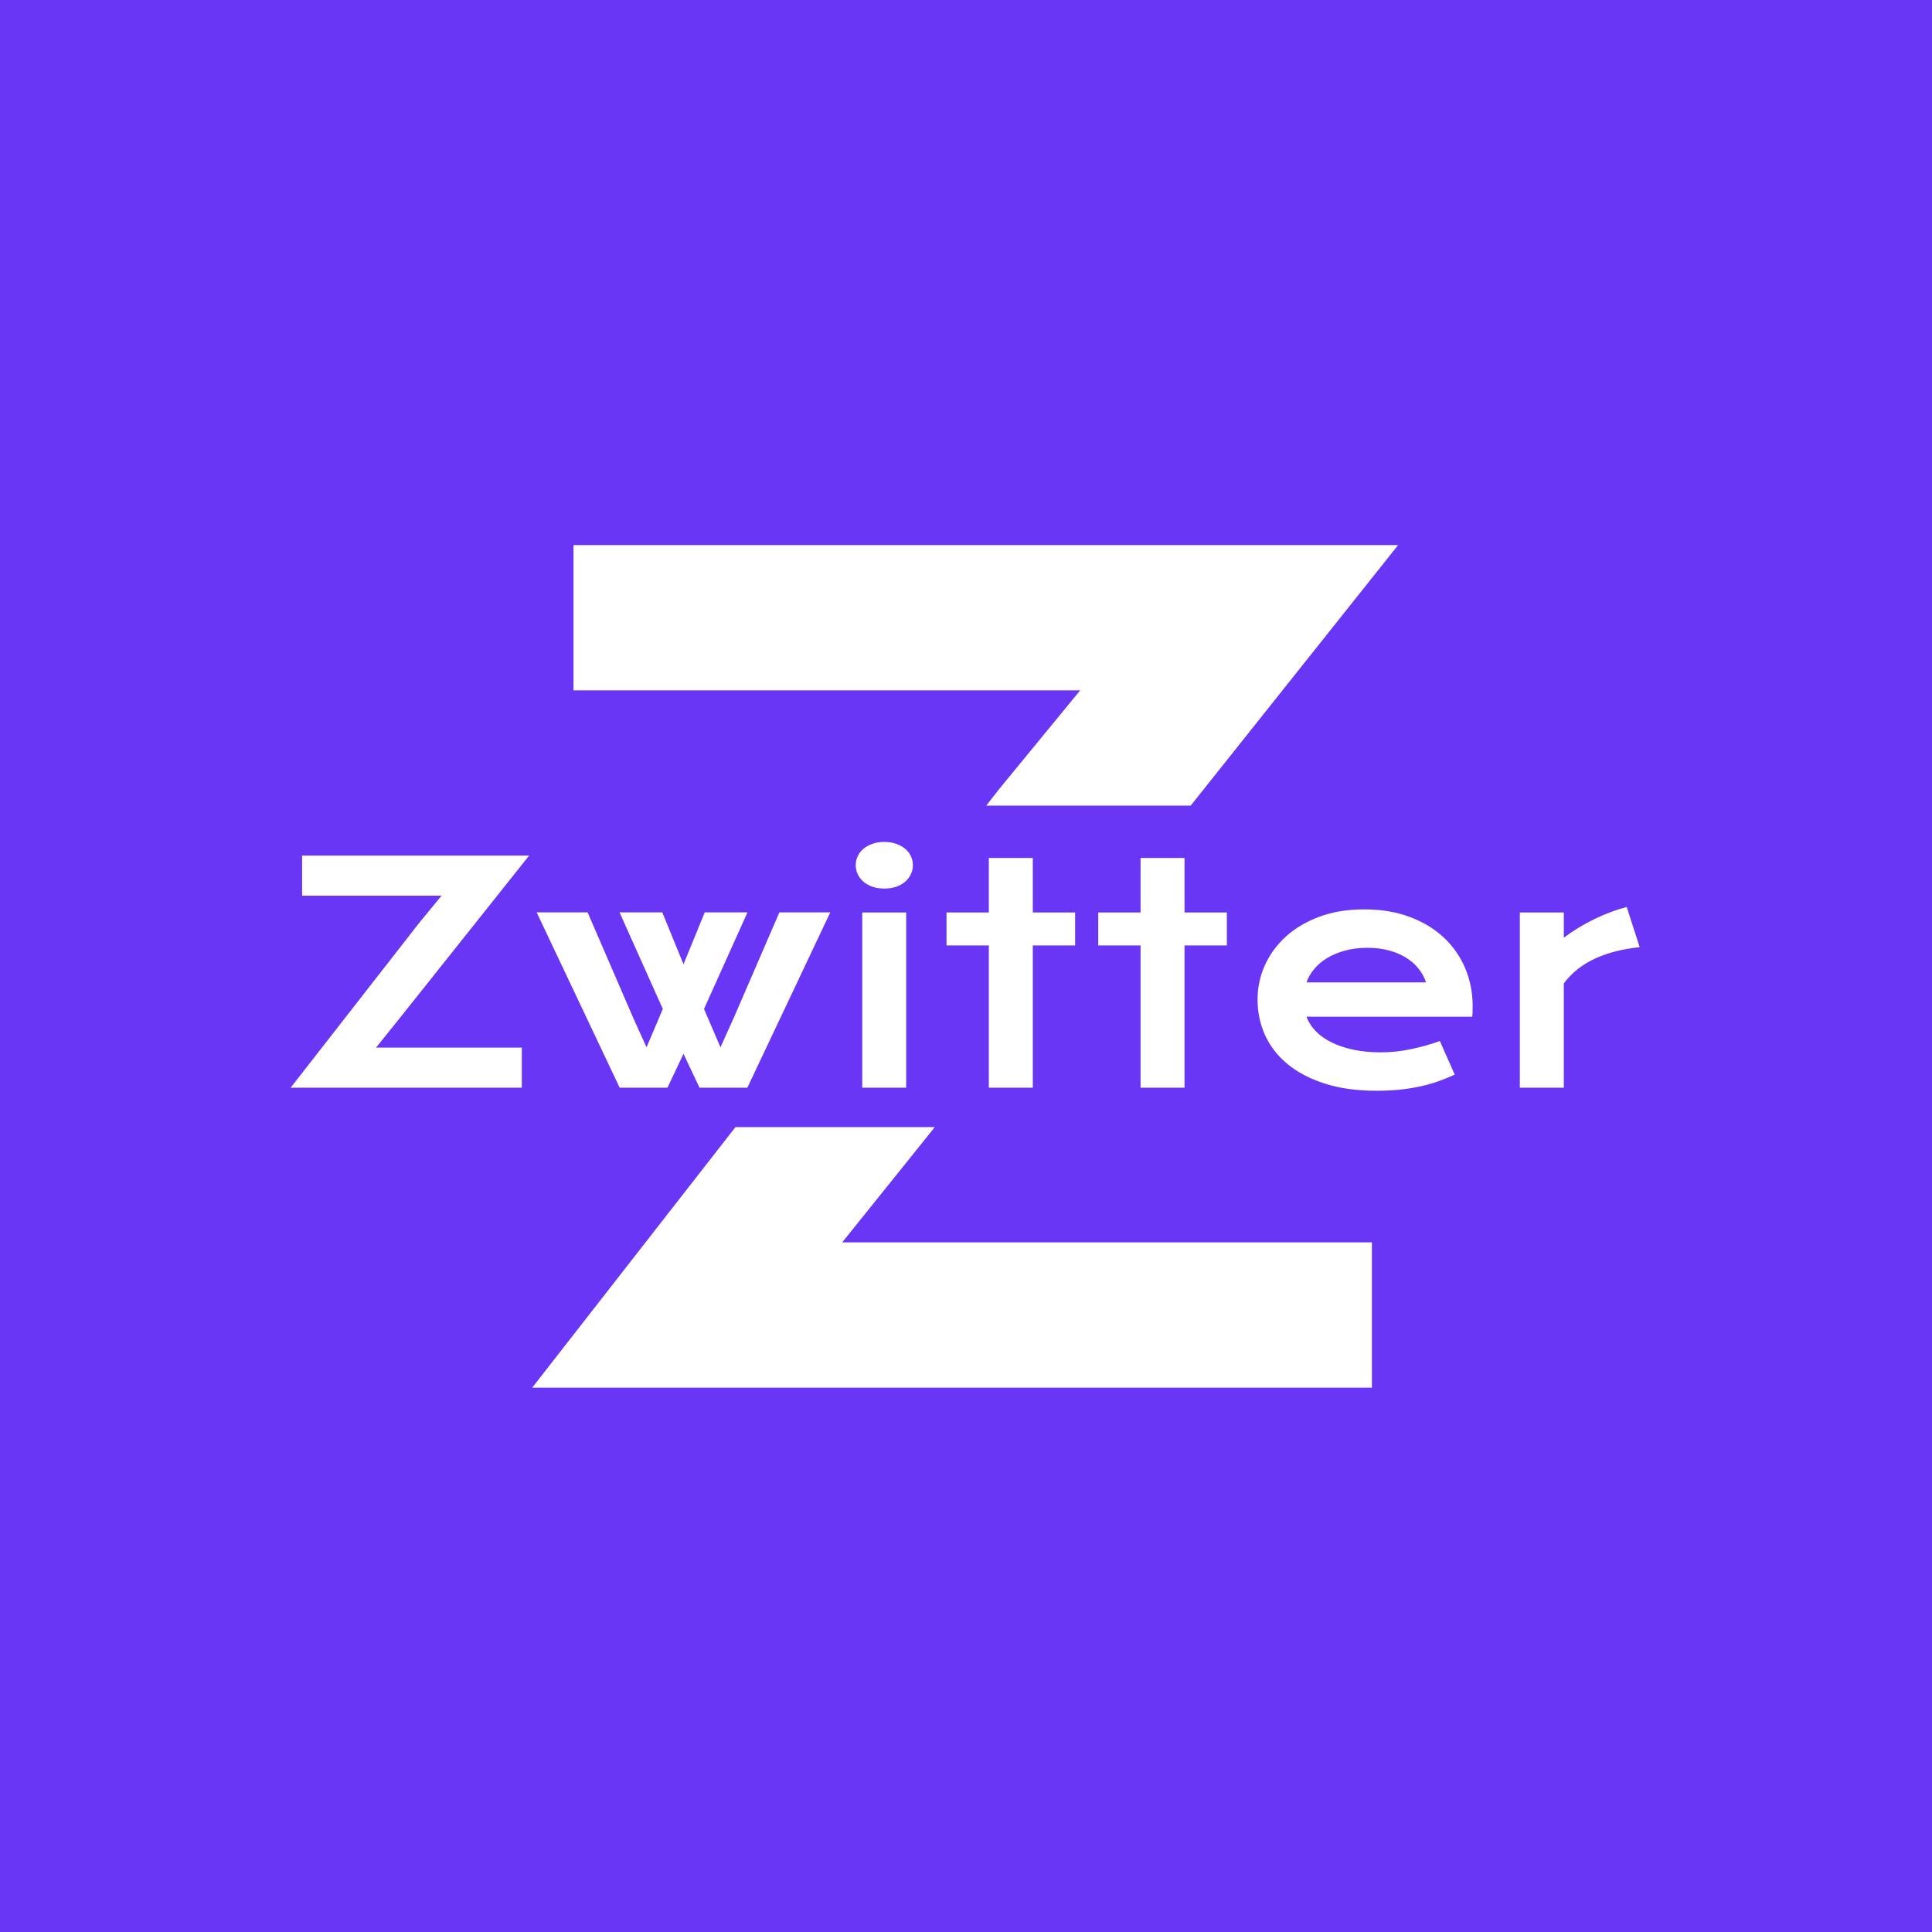 <svg xmlns="http://www.w3.org/2000/svg" version="1.1" xmlns:xlink="http://www.w3.org/1999/xlink" xmlns:svgjs="http://svgjs.dev/svgjs" width="1000" height="1000" viewBox="0 0 1000 1000"><rect width="1000" height="1000" fill="#6936f5"></rect><g transform="matrix(0.7,0,0,0.7,149.576,282.132)"><svg viewBox="0 0 396 247" data-background-color="#6936f5" preserveAspectRatio="xMidYMid meet" height="623" width="1000" xmlns="http://www.w3.org/2000/svg" xmlns:xlink="http://www.w3.org/1999/xlink"><g id="tight-bounds" transform="matrix(1,0,0,1,0.24,-0.1)"><svg viewBox="0 0 395.52 247.2" height="247.2" width="395.52"><g><svg></svg></g><g><svg viewBox="0 0 395.52 247.2" height="247.2" width="395.52"><g><g><path d="M70.756 247.203l59.663-76.483 58.428 0-2.456 3.085-24.682 30.707h155.281v42.691zM207.704 71.645l23.775-28.957h-148.544v-42.691h241.829l-60.89 76.483-59.942 0z" fill="#ffffff" fill-rule="nonzero" stroke="none" stroke-width="1" stroke-linecap="butt" stroke-linejoin="miter" stroke-miterlimit="10" stroke-dasharray="" stroke-dashoffset="0" font-family="none" font-weight="none" font-size="none" text-anchor="none" style="mix-blend-mode: normal" data-fill-palette-color="tertiary"></path></g></g><g transform="matrix(1,0,0,1,0,87.125)"><svg viewBox="0 0 395.52 72.949" height="72.949" width="395.52"><g><svg viewBox="0 0 395.52 72.949" height="72.949" width="395.52"><g><svg viewBox="0 0 395.52 72.949" height="72.949" width="395.52"><g><svg viewBox="0 0 395.52 72.949" height="72.949" width="395.52"><g><svg viewBox="0 0 395.52 72.949" height="72.949" width="395.52"><g><svg viewBox="0 0 395.52 72.949" height="72.949" width="395.52"><g transform="matrix(1,0,0,1,0,0)"><svg width="395.52" viewBox="1.83 -40.41 221.84 40.92" height="72.949" data-palette-color="#ffffff"><path d="M1.83 0L22.97-27.1 26.64-31.57 3.71-31.57 3.71-38.16 41.04-38.16 19.68-11.33 15.87-6.59 39.84-6.59 39.84 0 1.83 0ZM55.93 0L42.28-28.83 50.66-28.83 58.15-11.5 60.35-6.64 63.03-12.94 55.91-28.83 62.94-28.83 66.43-20.29 69.92-28.83 76.95-28.83 69.8-12.94 72.51-6.64 74.7-11.5 82.2-28.83 90.57-28.83 76.93 0 69.06 0 66.43-5.57 63.79 0 55.93 0ZM99.43-32.74L99.43-32.74Q98.36-32.74 97.49-33.04 96.63-33.35 96.02-33.87 95.41-34.4 95.08-35.1 94.75-35.79 94.75-36.57L94.75-36.57Q94.75-37.38 95.08-38.07 95.41-38.77 96.02-39.28 96.63-39.79 97.49-40.1 98.36-40.41 99.43-40.41L99.43-40.41Q100.53-40.41 101.4-40.1 102.27-39.79 102.88-39.28 103.49-38.77 103.82-38.07 104.15-37.38 104.15-36.57L104.15-36.57Q104.15-35.79 103.82-35.1 103.49-34.4 102.88-33.87 102.27-33.35 101.4-33.04 100.53-32.74 99.43-32.74ZM95.82 0L95.82-28.81 103.05-28.81 103.05 0 95.82 0ZM116.64 0L116.64-23.39 109.68-23.39 109.68-28.81 116.64-28.81 116.64-37.77 123.87-37.77 123.87-28.81 130.83-28.81 130.83-23.39 123.87-23.39 123.87 0 116.64 0ZM141.59 0L141.59-23.39 134.63-23.39 134.63-28.81 141.59-28.81 141.59-37.77 148.82-37.77 148.82-28.81 155.78-28.81 155.78-23.39 148.82-23.39 148.82 0 141.59 0ZM160.83-14.5L160.83-14.5Q160.83-17.43 162.02-20.1 163.22-22.78 165.47-24.83 167.71-26.88 170.97-28.1 174.23-29.32 178.38-29.32L178.38-29.32Q182.51-29.32 185.82-28.09 189.12-26.86 191.43-24.71 193.74-22.56 194.97-19.65 196.2-16.75 196.2-13.43L196.2-13.43Q196.2-13.01 196.19-12.54 196.18-12.06 196.13-11.67L196.13-11.67 168.88-11.67Q169.35-10.38 170.39-9.3 171.42-8.23 172.99-7.45 174.55-6.67 176.6-6.24 178.65-5.81 181.14-5.81L181.14-5.81Q183.63-5.81 186.1-6.34 188.56-6.86 190.81-7.67L190.81-7.67 193.25-2.15Q191.83-1.49 190.38-0.99 188.93-0.49 187.35-0.16 185.78 0.17 184.06 0.34 182.34 0.51 180.43 0.51L180.43 0.51Q175.57 0.51 171.91-0.66 168.25-1.83 165.78-3.86 163.32-5.88 162.07-8.62 160.83-11.35 160.83-14.5ZM168.88-17.31L188.54-17.31Q188.15-18.51 187.33-19.54 186.51-20.58 185.29-21.35 184.07-22.12 182.46-22.56 180.85-23 178.92-23L178.92-23Q176.87-23 175.18-22.53 173.5-22.07 172.23-21.29 170.96-20.51 170.12-19.48 169.27-18.46 168.88-17.31L168.88-17.31ZM203.96 0L203.96-28.81 211.19-28.81 211.19-24.66Q213.58-26.44 216.24-27.73 218.91-29.03 221.54-29.71L221.54-29.71 223.67-23.1Q219.49-22.68 216.33-21.23 213.17-19.78 211.19-17.14L211.19-17.14 211.19 0 203.96 0Z" opacity="1" transform="matrix(1,0,0,1,0,0)" fill="#ffffff" class="undefined-text-0" data-fill-palette-color="primary" id="text-0"></path></svg></g></svg></g></svg></g></svg></g></svg></g></svg></g></svg></g></svg></g><defs></defs></svg><rect width="395.52" height="247.2" fill="none" stroke="none" visibility="hidden"></rect></g></svg></g></svg>